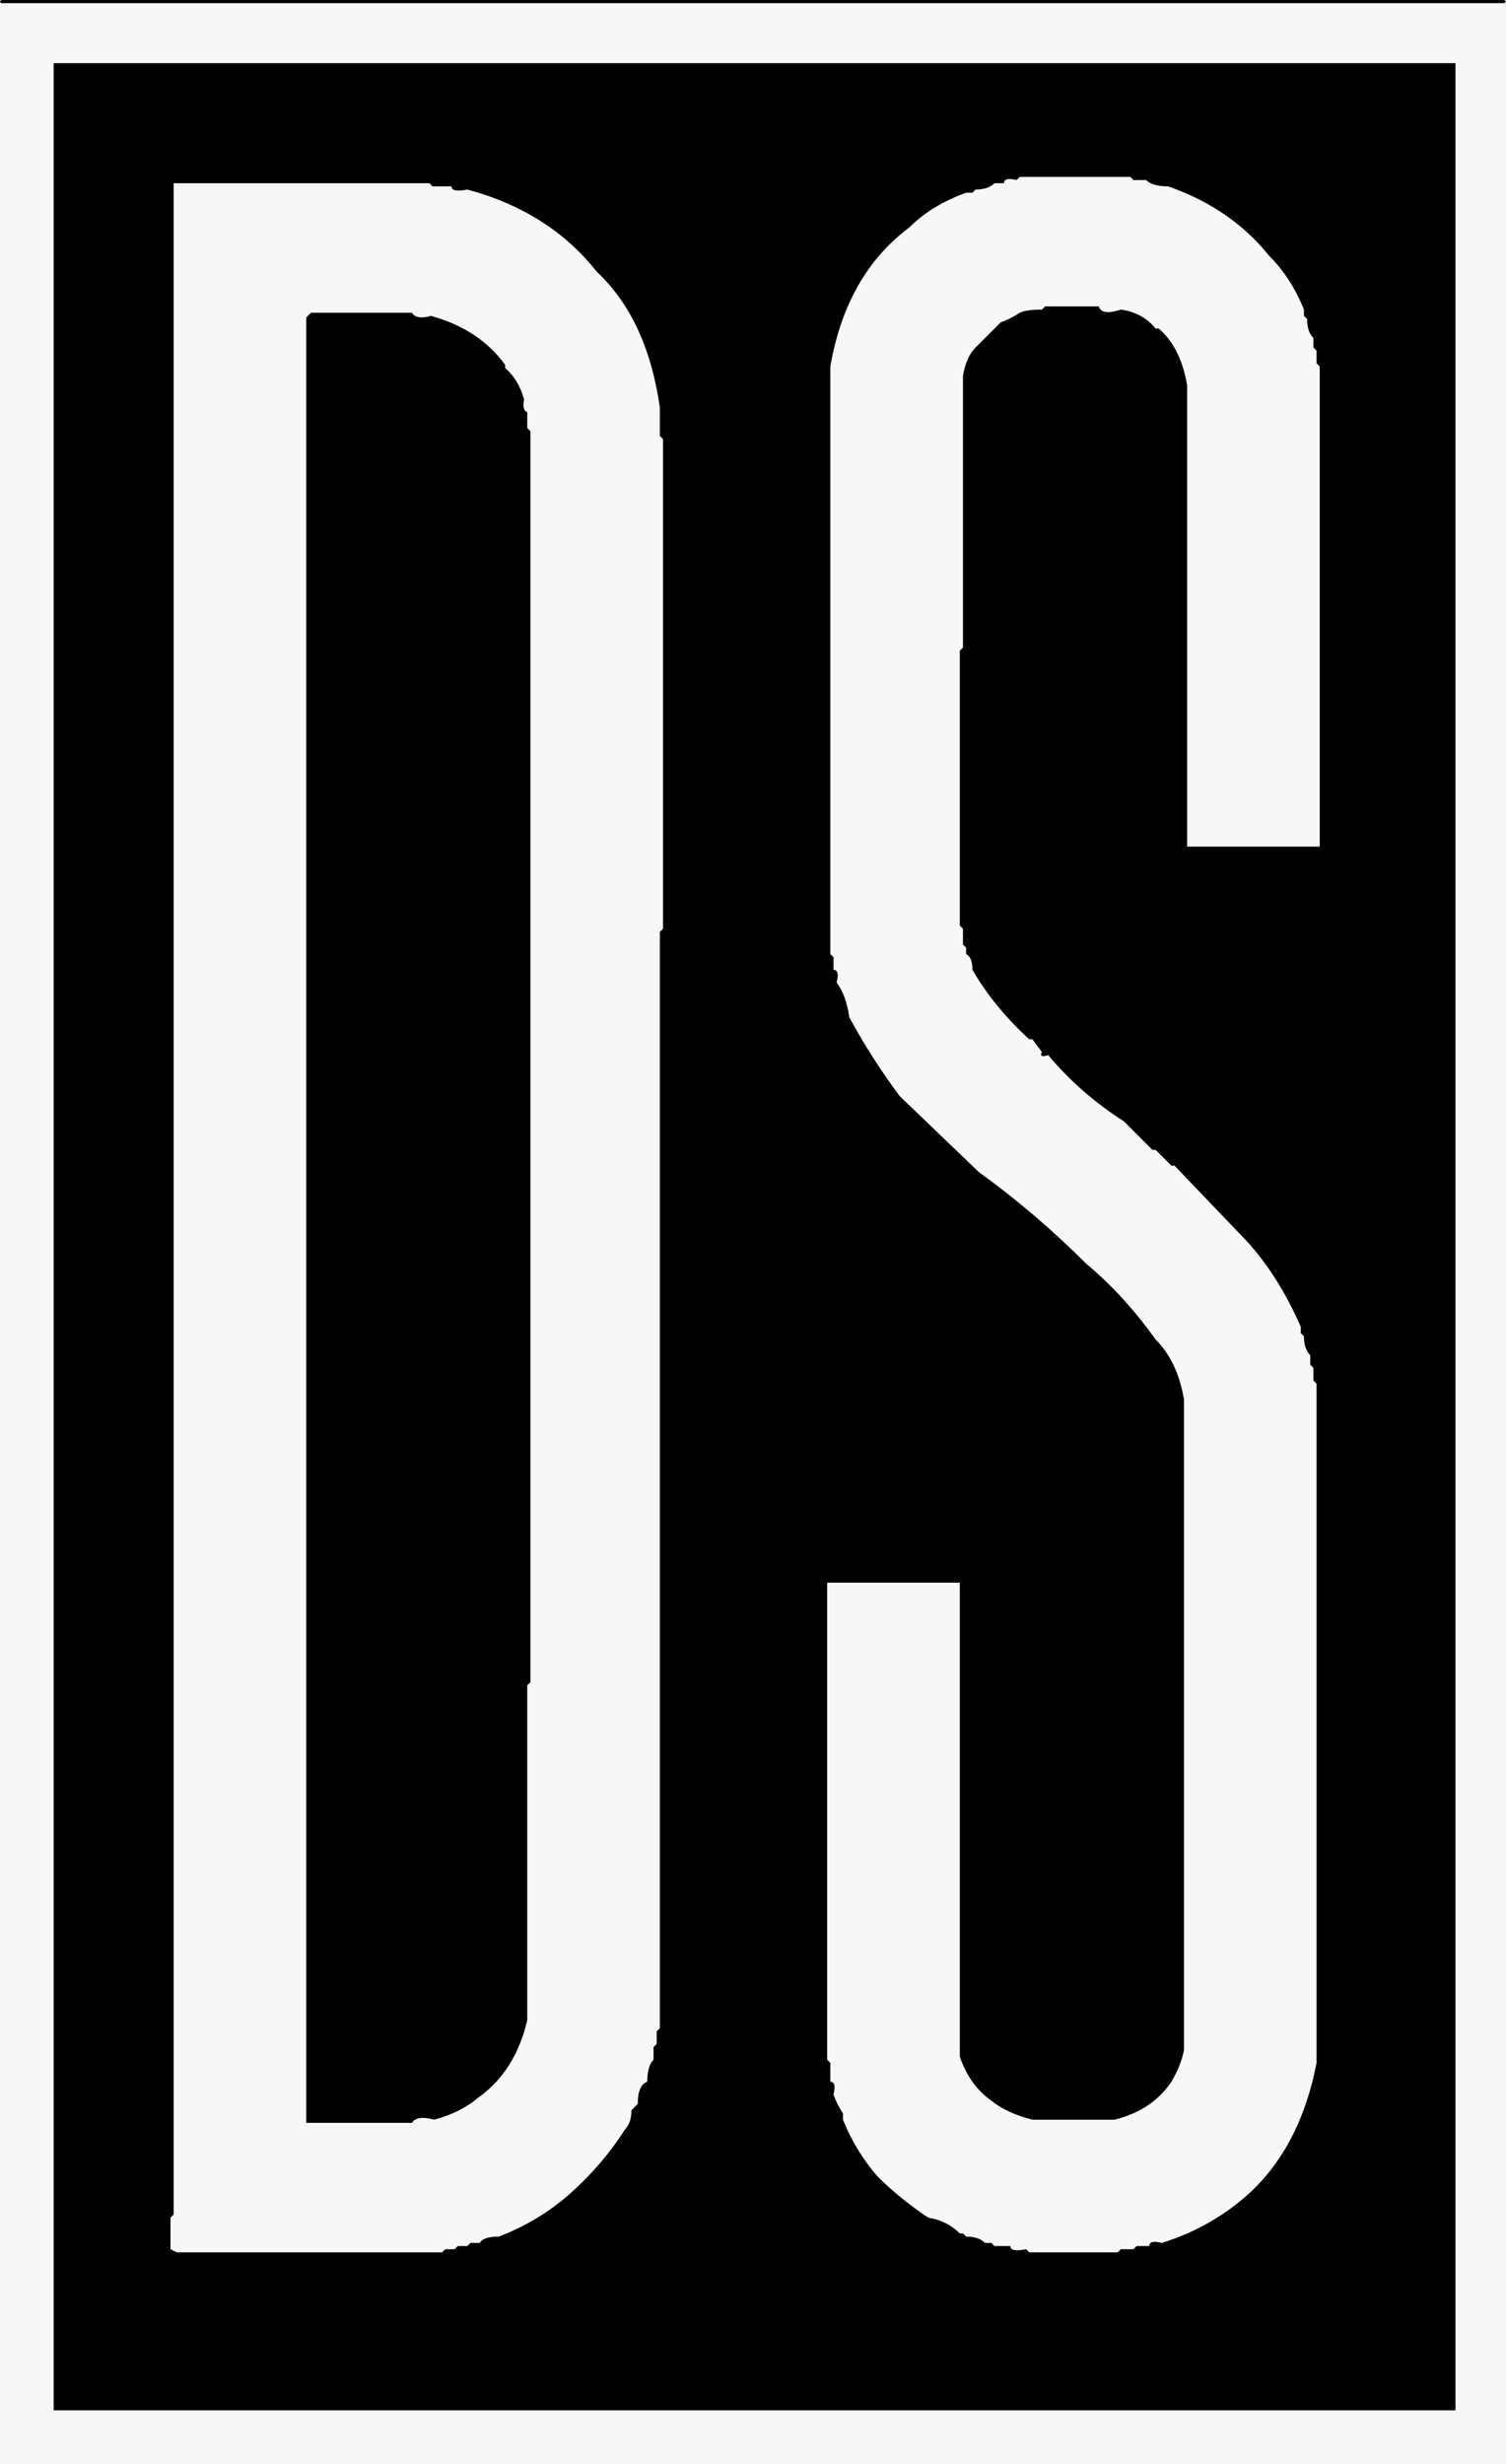 <svg viewBox="0 0 477 780" version="1.1" xmlns="http://www.w3.org/2000/svg" title="animated image from https://www.brandevolutionco.com/" desc="Created using Brand Evolution svg converter at https://www.brandevolutionco.com/animate/" class="animate-svg"><defs><style>.animate-svg path{-webkit-animation:draw ease-in-out forwards;animation:draw ease-in-out forwards;stroke:#000}.animate-svg{-webkit-animation:fillopacity 3 ease-in-out forwards;animation:fillopacity 3s ease-in-out forwards}@-webkit-keyframes draw{100%{stroke-dashoffset:0}}@keyframes draw{100%{stroke-dashoffset:0}}@-webkit-keyframes fillopacity{0%,70%{fill-opacity:0;stroke-width:0.5%}100%{fill-opacity:1;stroke-width:0}}@keyframes fillopacity{0%,70%{fill-opacity:0;stroke-width:0.5%}100%{fill-opacity:1;stroke-width:0}}</style></defs><path fill="rgb(247,247,247)" stroke="rgb(247,247,247)" stroke-width="null" opacity="1" d="M 0 1 L 0.5 1 L 476.5 1 L 477 1 L 477 1.5 L 477 779.5 L 477 780 L 476.5 780 L 0.5 780 L 0 780 L 0 779.5 L 0 1.5 L 0 1 Z M 17 20 L 17 21 L 17 763 L 17 763 L 18 763 L 461 763 L 461 763 L 461 763 L 461 21 L 461 20 L 461 20 L 18 20 L 17 20 Z " style="stroke-dasharray: 4886; stroke-dashoffset: 4886; animation-delay: 0s; animation-duration: 1.829s;"></path><path fill="rgb(247,247,247)" stroke="rgb(247,247,247)" stroke-width="null" opacity="1" d="M 322.5 56 L 357.5 56 L 358.5 57 L 362.5 57 Q 364.5 59.5 369.5 59 Q 389.7 65.8 402 80.5 Q 408.5 88 413 97.5 L 413 99.5 L 414 100.5 Q 413.7 104.8 416 106.5 L 416 109.5 L 417 110.5 L 417 114.5 L 418 115.5 L 418 267.5 L 418 268 L 417.5 268 L 376.5 268 Q 375.8 268.3 376 267.5 L 376 121.5 Q 373.8 110.2 366.5 104 L 365.5 104 Q 361.6 99.4 354.5 98 Q 349 99.5 347.5 97 L 330.5 97 L 329.5 98 Q 325 97.5 322.5 99 Q 320.5 101.5 316.5 102 L 309 109.5 Q 305.9 112.9 305 118.5 L 305 204.5 L 304 205.5 L 304 292.5 L 305 293.5 L 305 298.5 L 306 299.5 L 306 301.5 Q 308.1 302.9 308 306.5 Q 315.3 319.3 325.5 329 L 326.5 329 L 330 332.5 Q 329.3 334.8 331.5 334 Q 342.4 345.6 355.5 355 L 364.5 364 L 365.5 364 L 370.5 369 L 371.5 369 L 395 392.5 Q 405.3 404.2 412 419.5 L 412 421.5 L 413 422.5 Q 412.7 426.8 415 428.5 L 415 431.5 L 416 432.5 L 416 436.5 L 417 437.5 L 417 652.5 Q 412.2 679.2 395.5 694 Q 384.1 704.6 367.5 710 Q 364.3 709.3 363.5 711 L 359.5 711 L 358.5 712 L 354.5 712 L 353.5 713 L 325.5 713 L 324.5 712 Q 320.5 713 319.5 711 L 314.5 711 L 313.5 710 L 311.5 710 Q 309.8 707.7 305.5 708 L 304.5 707 L 303.5 707 Q 299.9 703.1 293.5 702 Q 284.8 696.2 278 688.5 Q 271.1 680.9 267 670.5 L 267 668.5 Q 264.5 666.5 264 662.5 Q 264.8 659.3 263 658.5 L 263 652.5 L 262 651.5 L 262 501.5 L 262 501 L 262.5 501 L 303.5 501 Q 304.3 500.8 304 501.5 L 304 650.5 Q 306.8 659.7 313.5 665 Q 318.5 669.5 326.5 671 L 352.5 671 Q 364.7 667.7 371 658.5 Q 373.9 654.4 375 648.5 L 375 442.5 Q 372.5 431 366 423.5 Q 356.4 410.1 343.5 400 Q 327.6 384.4 309.5 371 L 285 346.5 Q 275.7 335.3 269 321.5 Q 268.3 314.8 265 310.5 Q 265.8 307.3 264 306.5 L 264 302.5 L 263 301.5 L 263 115.5 Q 268.2 86.7 287.5 72 Q 295.4 65.4 305.5 61 L 307.5 61 L 308.5 60 Q 312.8 60.3 314.5 58 L 317.5 58 Q 318.3 56.3 321.5 57 L 322.5 56 Z " style="stroke-dasharray: 2468.57; stroke-dashoffset: 2468.57; animation-delay: 0.167s; animation-duration: 1.258s;"></path><path fill="rgb(247,247,247)" stroke="rgb(247,247,247)" stroke-width="null" opacity="1" d="M 55 58 L 55.5 58 L 135.5 58 L 136.5 59 L 142.5 59 Q 143.5 61 147.5 60 Q 173.7 67.3 189 85.5 Q 204.6 101.4 209 128.5 L 209 137.5 L 210 138.5 L 210 293.5 L 209 294.5 L 209 641.5 L 208 642.5 L 208 646.5 L 207 647.5 L 207 651.5 Q 204.5 653.5 205 658.5 Q 201.6 660.1 202 665.5 L 200 667.5 Q 200.3 671.8 198 673.5 Q 190.6 685.1 180.5 694 Q 170.6 702.6 157.5 708 Q 153.2 707.7 151.5 710 L 148.5 710 L 147.5 711 L 144.5 711 L 143.5 712 L 140.5 712 L 139.5 713 L 55.5 713 L 54 711.5 L 54 701.5 L 55 700.5 L 55 58.5 L 55 58 Z M 99 99 L 97 101 L 97 672 L 97 672 L 98 672 L 131 672 Q 132 670 138 671 Q 146 669 152 664 Q 163 656 167 640 L 167 534 L 168 533 L 168 137 L 167 136 L 167 131 Q 165 130 166 127 Q 164 120 160 117 L 160 116 Q 152 104 137 100 Q 132 101 131 99 L 99 99 Z " style="stroke-dasharray: 2809.29; stroke-dashoffset: 2809.29; animation-delay: 0.333s; animation-duration: 1.315s;"></path><path fill="rgb(0,0,0)" stroke="rgb(0,0,0)" stroke-width="null" opacity="1" d="M 0.5 0 L 476.5 0 L 477 0.5 L 476.5 1 L 0.5 1 Q -0.5 0.5 0.5 0 Z " style="stroke-dasharray: 954.893; stroke-dashoffset: 954.893; animation-delay: 0.5s; animation-duration: 1.47s;"></path><path fill="rgb(0,0,0)" stroke="rgb(0,0,0)" stroke-width="null" opacity="1" d="M 17 20 L 17.5 20 L 460.5 20 L 461 20 L 461 20.5 L 461 762.5 L 461 763 L 460.5 763 L 17.5 763 L 17 763 L 17 762.5 L 17 20.5 L 17 20 Z M 323 56 L 322 57 Q 318 56 318 58 L 315 58 Q 313 60 309 60 L 308 61 L 306 61 Q 295 65 288 72 Q 268 87 263 116 L 263 302 L 264 303 L 264 307 Q 266 307 265 311 Q 268 315 269 322 Q 276 335 285 347 L 310 371 Q 328 384 344 400 Q 356 410 366 424 Q 373 431 375 443 L 375 649 Q 374 654 371 659 Q 365 668 353 671 L 327 671 Q 319 669 314 665 Q 307 660 304 651 L 304 502 Q 304 501 304 501 L 263 501 L 262 501 L 262 502 L 262 652 L 263 653 L 263 659 Q 265 659 264 663 Q 265 666 267 669 L 267 671 Q 271 681 278 689 Q 285 696 294 702 Q 300 703 304 707 L 305 707 L 306 708 Q 310 708 312 710 L 314 710 L 315 711 L 320 711 Q 320 713 325 712 L 326 713 L 354 713 L 355 712 L 359 712 L 360 711 L 364 711 Q 364 709 368 710 Q 384 705 396 694 Q 412 679 417 653 L 417 438 L 416 437 L 416 433 L 415 432 L 415 429 Q 413 427 413 423 L 412 422 L 412 420 Q 405 404 395 393 L 372 369 L 371 369 L 366 364 L 365 364 L 356 355 Q 342 346 332 334 Q 329 335 330 333 L 327 329 L 326 329 Q 315 319 308 307 Q 308 303 306 302 L 306 300 L 305 299 L 305 294 L 304 293 L 304 206 L 305 205 L 305 119 Q 306 113 309 110 L 317 102 Q 320 101 323 99 Q 325 98 330 98 L 331 97 L 348 97 Q 349 100 355 98 Q 362 99 366 104 L 367 104 Q 374 110 376 122 L 376 268 Q 376 268 377 268 L 418 268 L 418 268 L 418 268 L 418 116 L 417 115 L 417 111 L 416 110 L 416 107 Q 414 105 414 101 L 413 100 L 413 98 Q 409 88 402 81 Q 390 66 370 59 Q 365 59 363 57 L 359 57 L 358 56 L 323 56 Z M 55 58 L 55 59 L 55 701 L 54 702 L 54 712 L 56 713 L 140 713 L 141 712 L 144 712 L 145 711 L 148 711 L 149 710 L 152 710 Q 153 708 158 708 Q 171 703 181 694 Q 191 685 198 674 Q 200 672 200 668 L 202 666 Q 202 660 205 659 Q 205 654 207 652 L 207 648 L 208 647 L 208 643 L 209 642 L 209 295 L 210 294 L 210 139 L 209 138 L 209 129 Q 205 101 189 86 Q 174 67 148 60 Q 143 61 143 59 L 137 59 L 136 58 L 56 58 L 55 58 Z " style="stroke-dasharray: 6399.24; stroke-dashoffset: 6399.24; animation-delay: 0.667s; animation-duration: 2.273s;"></path><path fill="rgb(0,0,0)" stroke="rgb(0,0,0)" stroke-width="null" opacity="1" d="M 98.5 99 L 130.5 99 Q 131.8 101.3 136.5 100 Q 151.8 104.2 160 115.5 L 160 116.5 Q 164.3 120.2 166 126.5 Q 165.3 129.8 167 130.5 L 167 135.5 L 168 136.5 L 168 532.5 L 167 533.5 L 167 639.5 Q 163.2 655.7 151.5 664 Q 145.8 668.8 137.5 671 Q 132 669.5 130.5 672 L 97.5 672 L 97 672 L 97 671.5 L 97 100.5 L 98.5 99 Z " style="stroke-dasharray: 1254.57; stroke-dashoffset: 1254.57; animation-delay: 0.833s; animation-duration: 1.292s;"></path></svg>